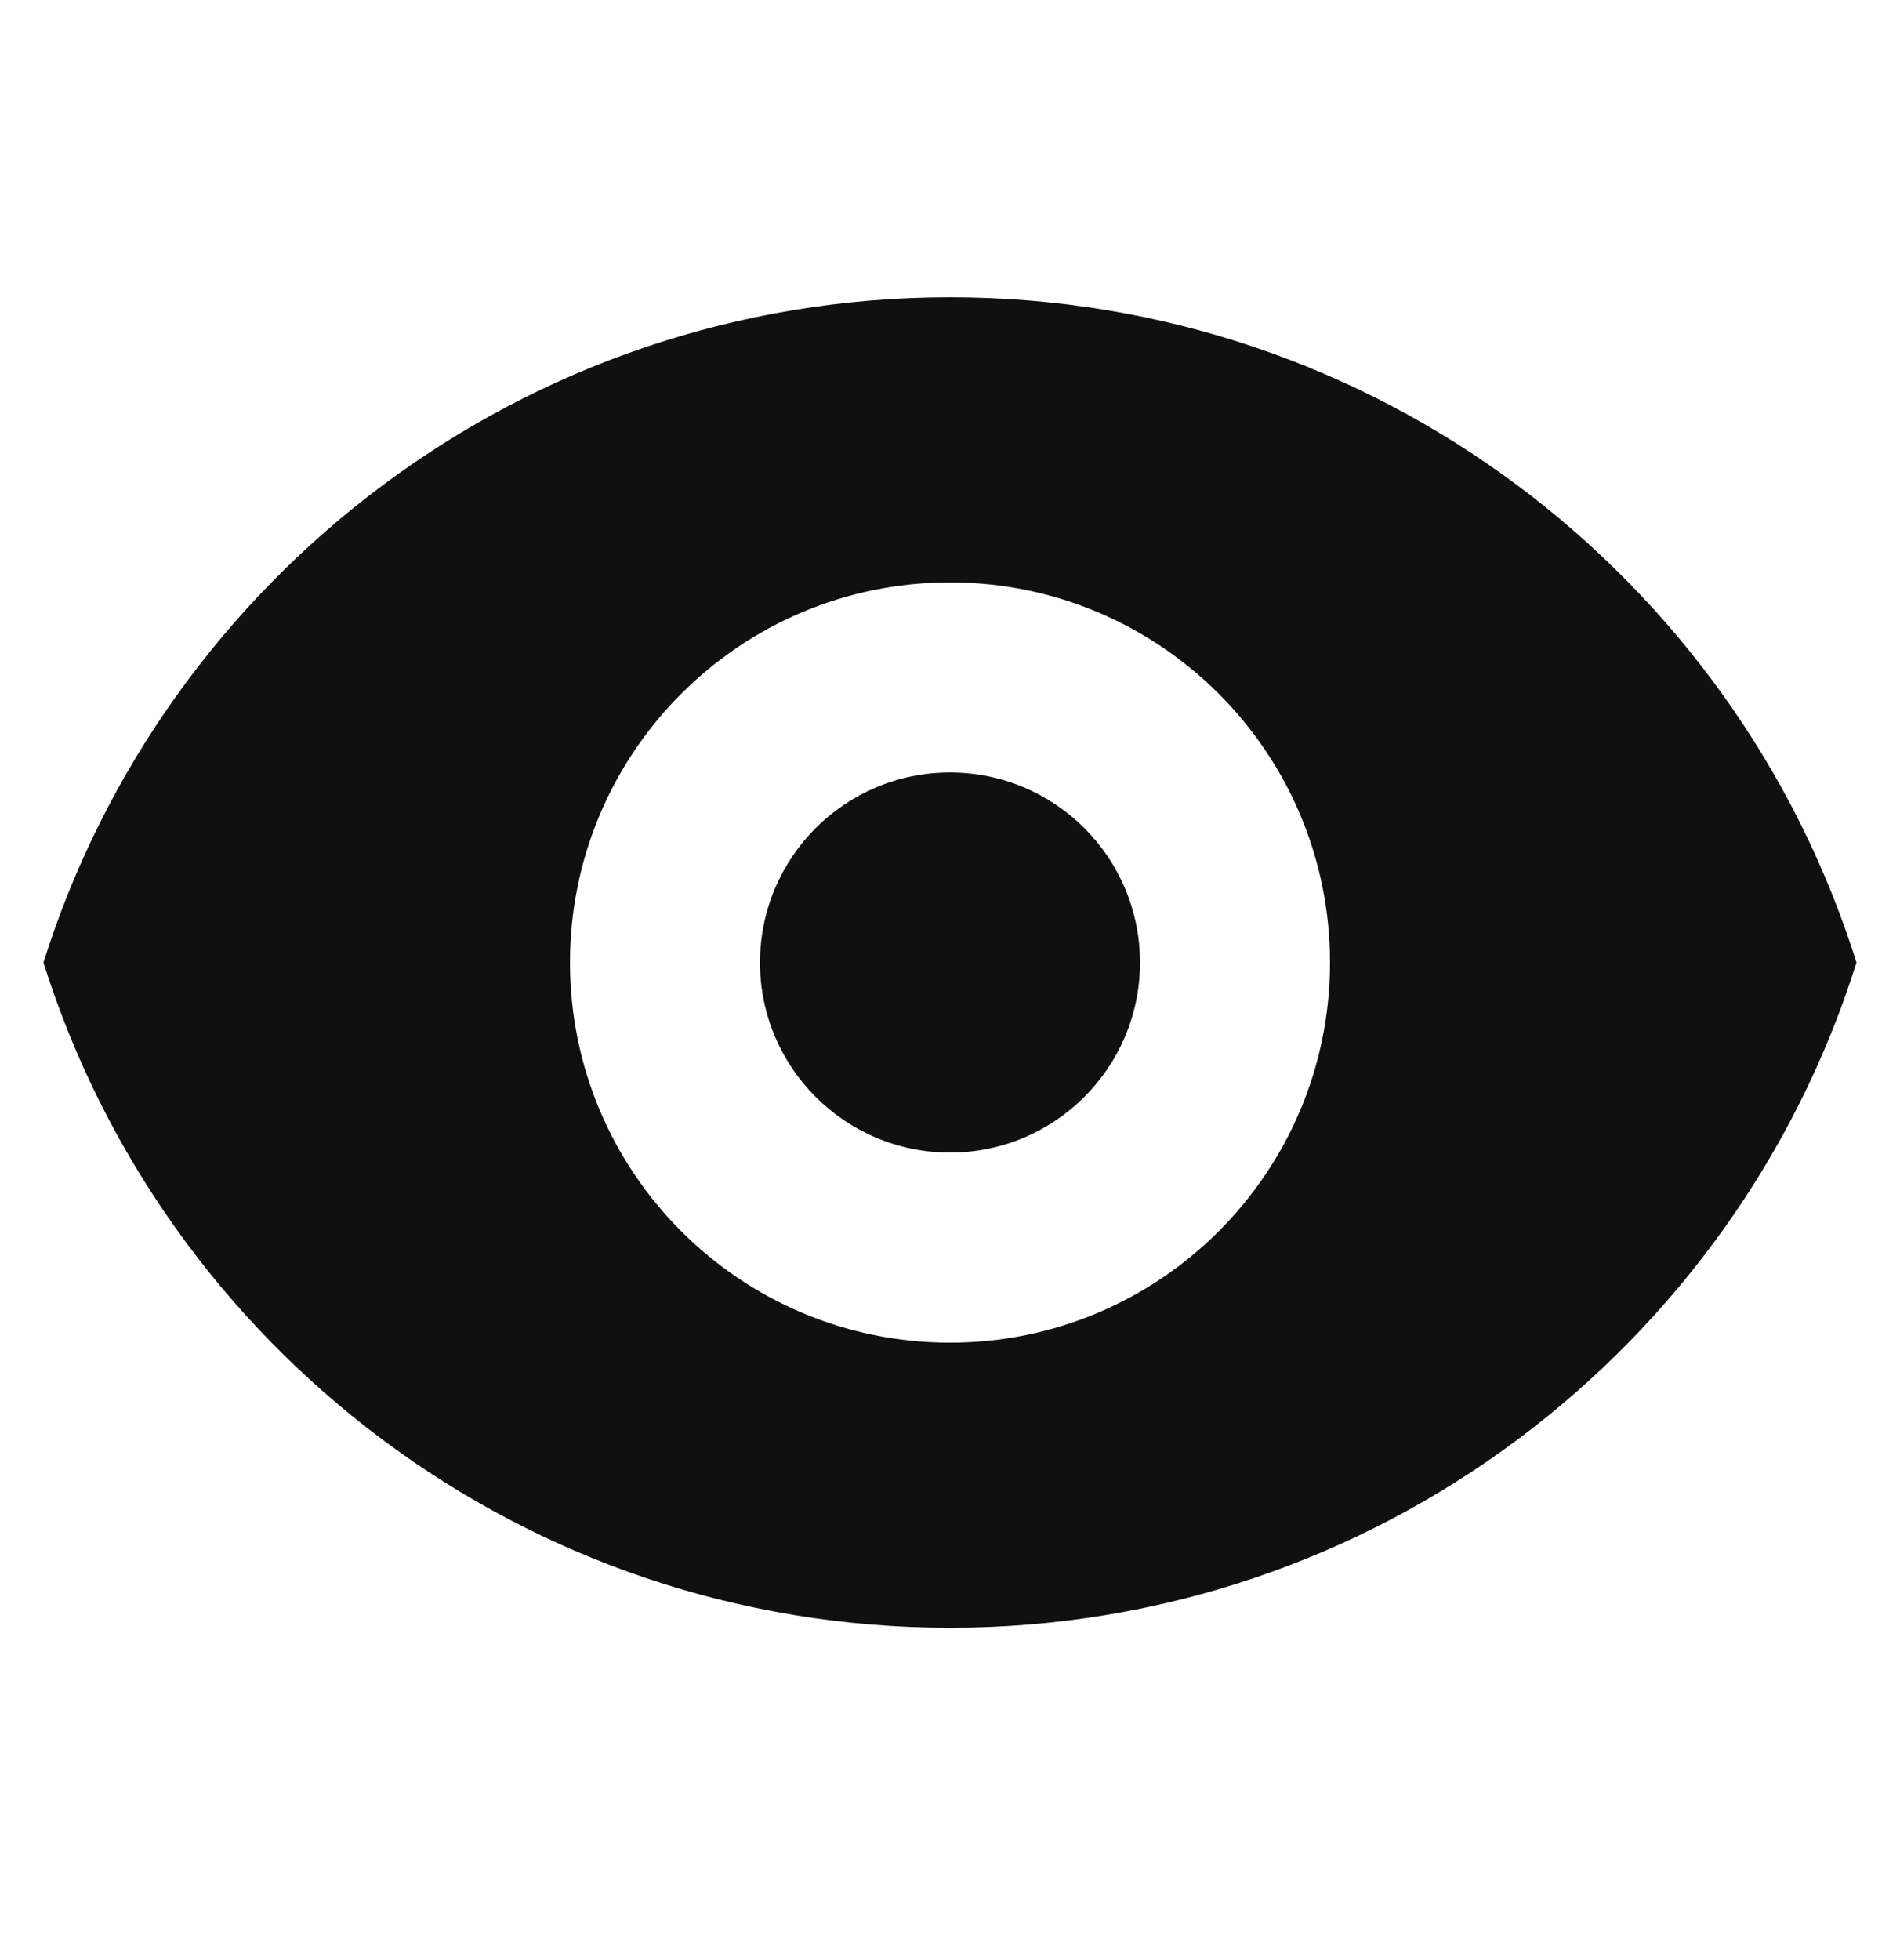 <svg width="32" height="33" viewBox="0 0 32 33" fill="none" xmlns="http://www.w3.org/2000/svg">
<path d="M16 19.405C17.767 19.405 19.2 17.972 19.2 16.205C19.2 14.437 17.767 13.005 16 13.005C14.233 13.005 12.8 14.437 12.8 16.205C12.8 17.972 14.233 19.405 16 19.405Z" fill="#101010"/>
<path fill-rule="evenodd" clip-rule="evenodd" d="M0.732 16.205C2.771 9.713 8.836 5.005 16 5.005C23.164 5.005 29.229 9.713 31.267 16.205C29.229 22.696 23.164 27.405 16 27.405C8.836 27.405 2.771 22.696 0.732 16.205ZM22.4 16.205C22.4 19.739 19.535 22.605 16 22.605C12.465 22.605 9.6 19.739 9.6 16.205C9.6 12.67 12.465 9.805 16 9.805C19.535 9.805 22.4 12.67 22.4 16.205Z" fill="#101010"/>
</svg>
